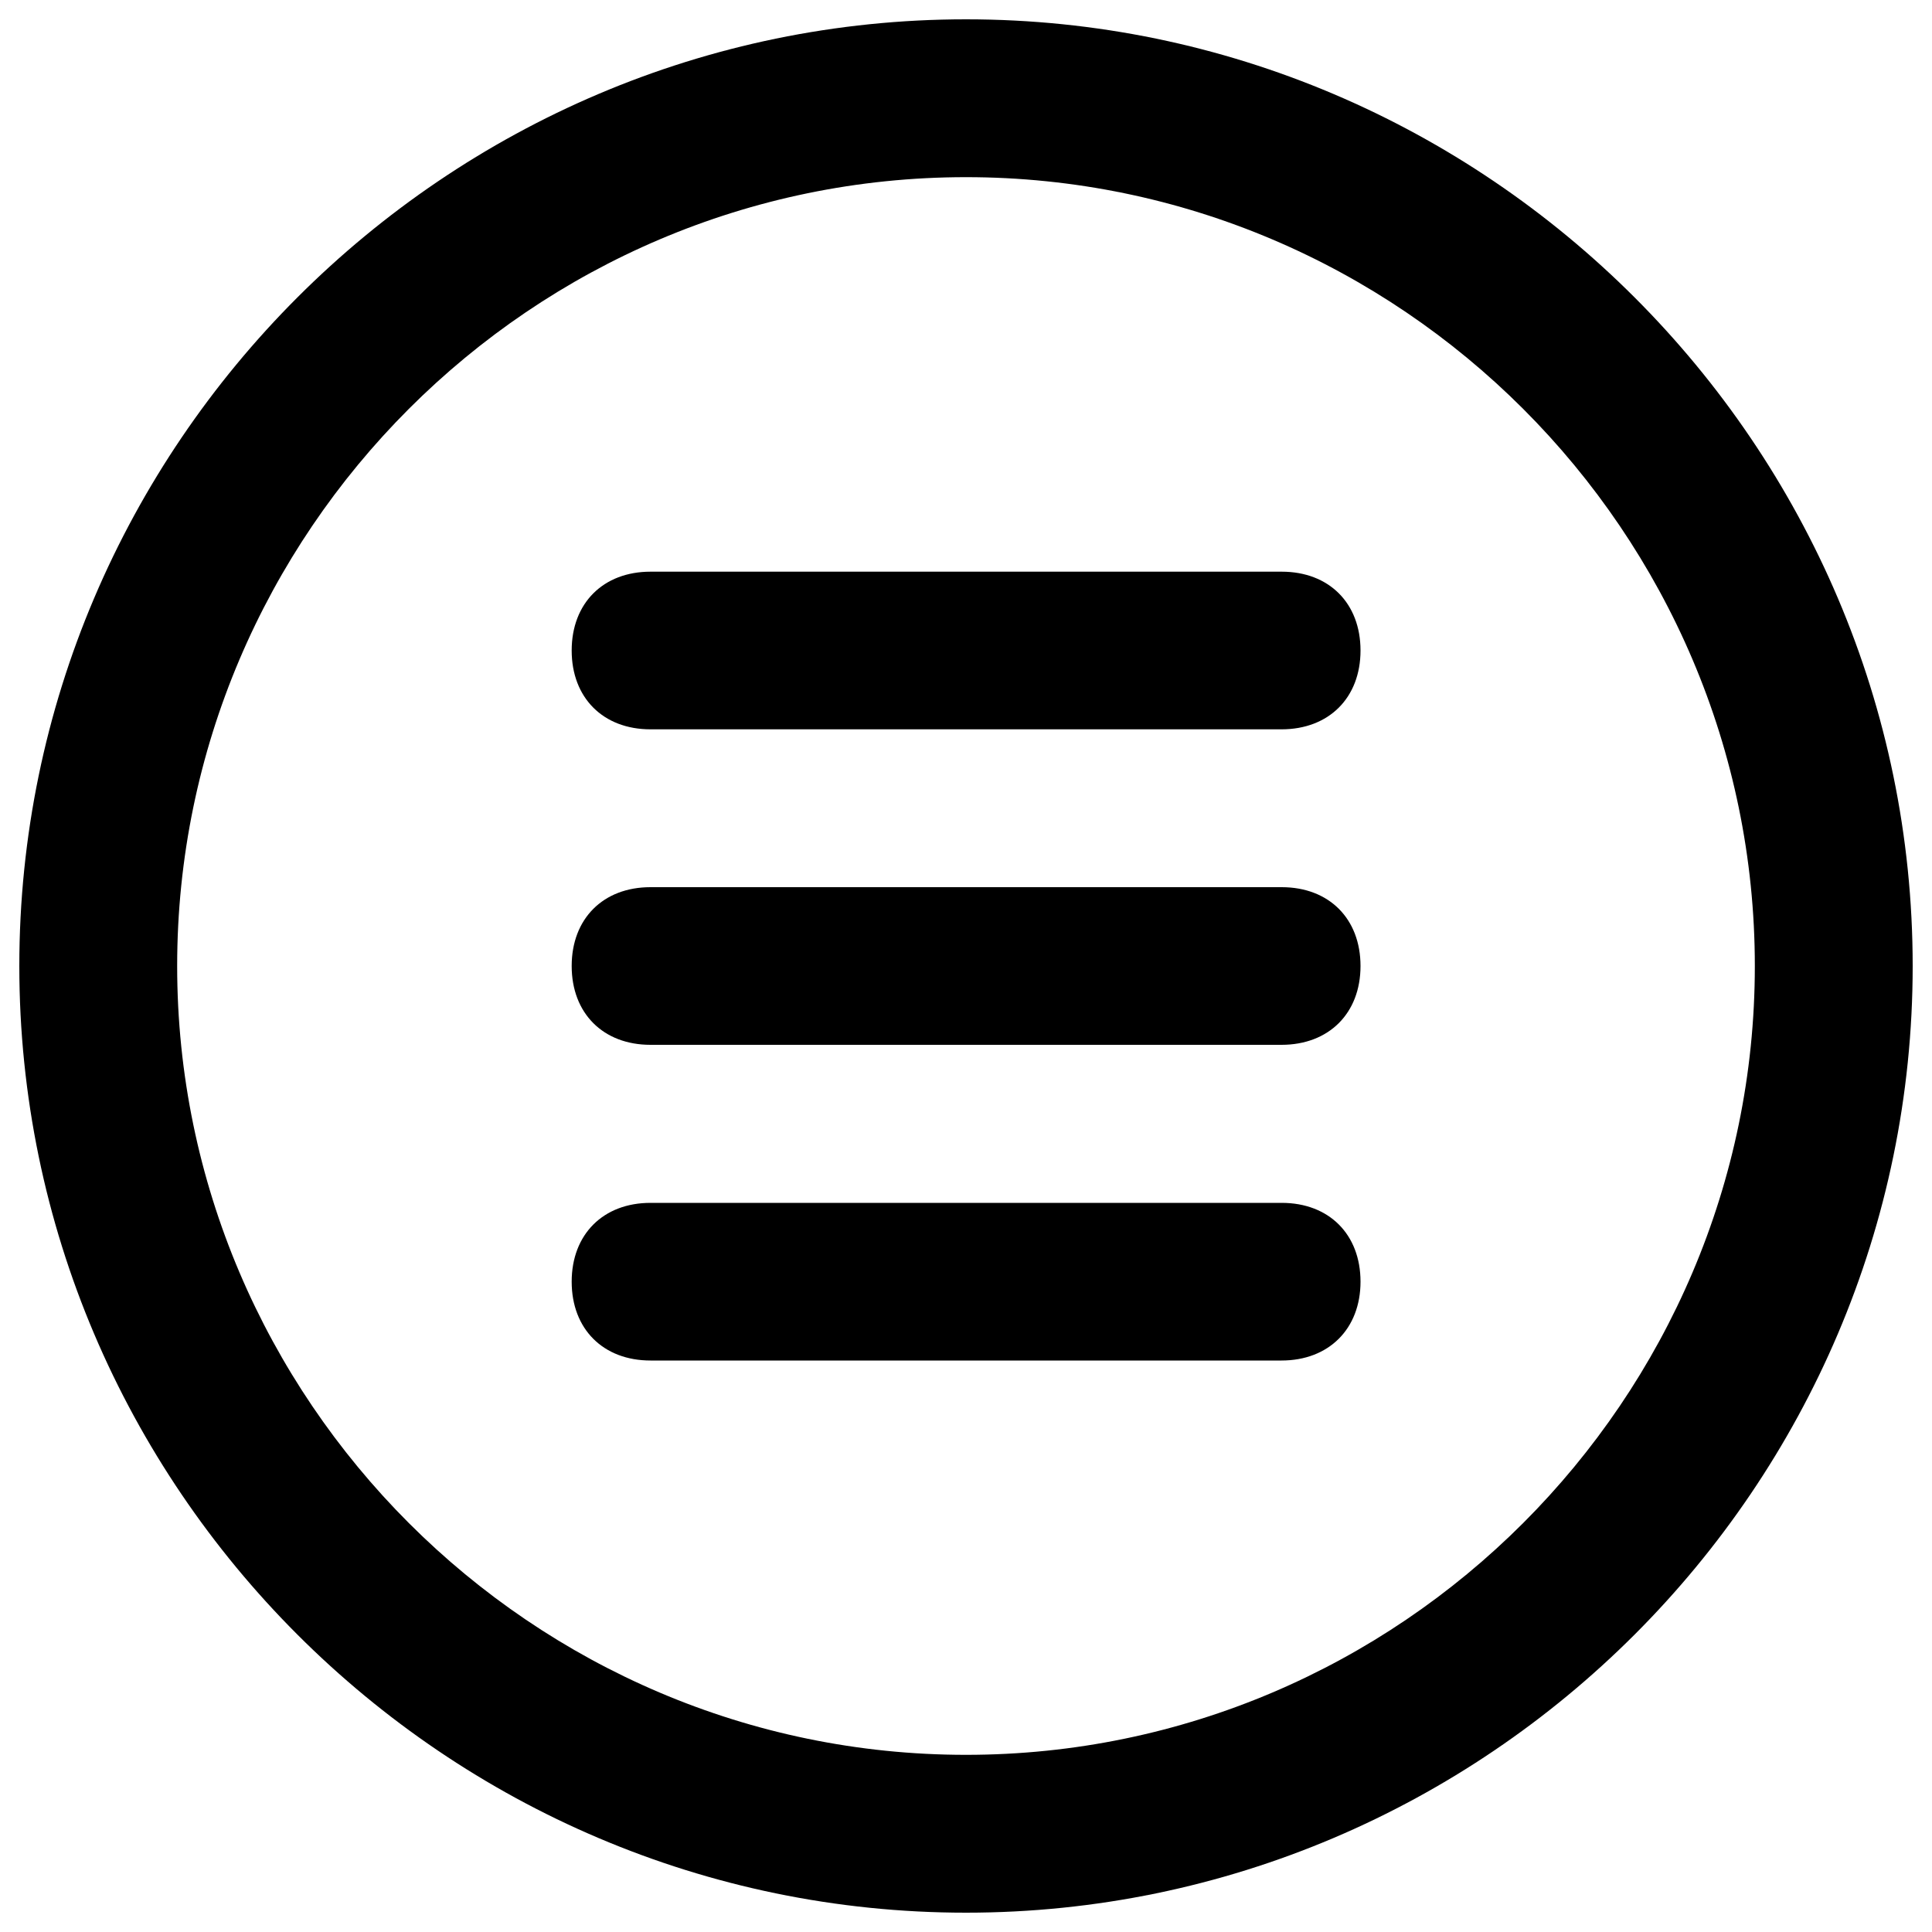 <?xml version="1.0" encoding="utf-8"?>
<!-- Svg Vector Icons : http://www.onlinewebfonts.com/icon -->
<!DOCTYPE svg PUBLIC "-//W3C//DTD SVG 1.1//EN" "http://www.w3.org/Graphics/SVG/1.1/DTD/svg11.dtd">
<svg version="1.1" xmlns="http://www.w3.org/2000/svg" xmlns:xlink="http://www.w3.org/1999/xlink" x="0px" y="0px" viewBox="0 0 1000 1000" enable-background="new 0 0 1000 1000" xml:space="preserve">
<g><path d="M500,990C230.5,990,10,769.5,10,500S230.5,10,500,10s490,220.5,490,490S769.5,990,500,990z M500,91.7C275.4,91.7,91.7,275.4,91.7,500c0,224.6,183.8,408.3,408.3,408.3c224.6,0,408.3-183.8,408.3-408.3C908.3,275.4,724.6,91.7,500,91.7z"/><path d="M663.3,377.5H336.7c-24.5,0-40.8-16.3-40.8-40.8s16.3-40.8,40.8-40.8h326.7c24.5,0,40.8,16.3,40.8,40.8S687.8,377.5,663.3,377.5z"/><path d="M663.3,540.8H336.7c-24.5,0-40.8-16.3-40.8-40.8c0-24.5,16.3-40.8,40.8-40.8h326.7c24.5,0,40.8,16.3,40.8,40.8C704.2,524.5,687.8,540.8,663.3,540.8z"/><path d="M663.3,704.2H336.7c-24.5,0-40.8-16.3-40.8-40.8c0-24.5,16.3-40.8,40.8-40.8h326.7c24.5,0,40.8,16.3,40.8,40.8C704.2,687.8,687.8,704.2,663.3,704.2z"/></g>
</svg>
